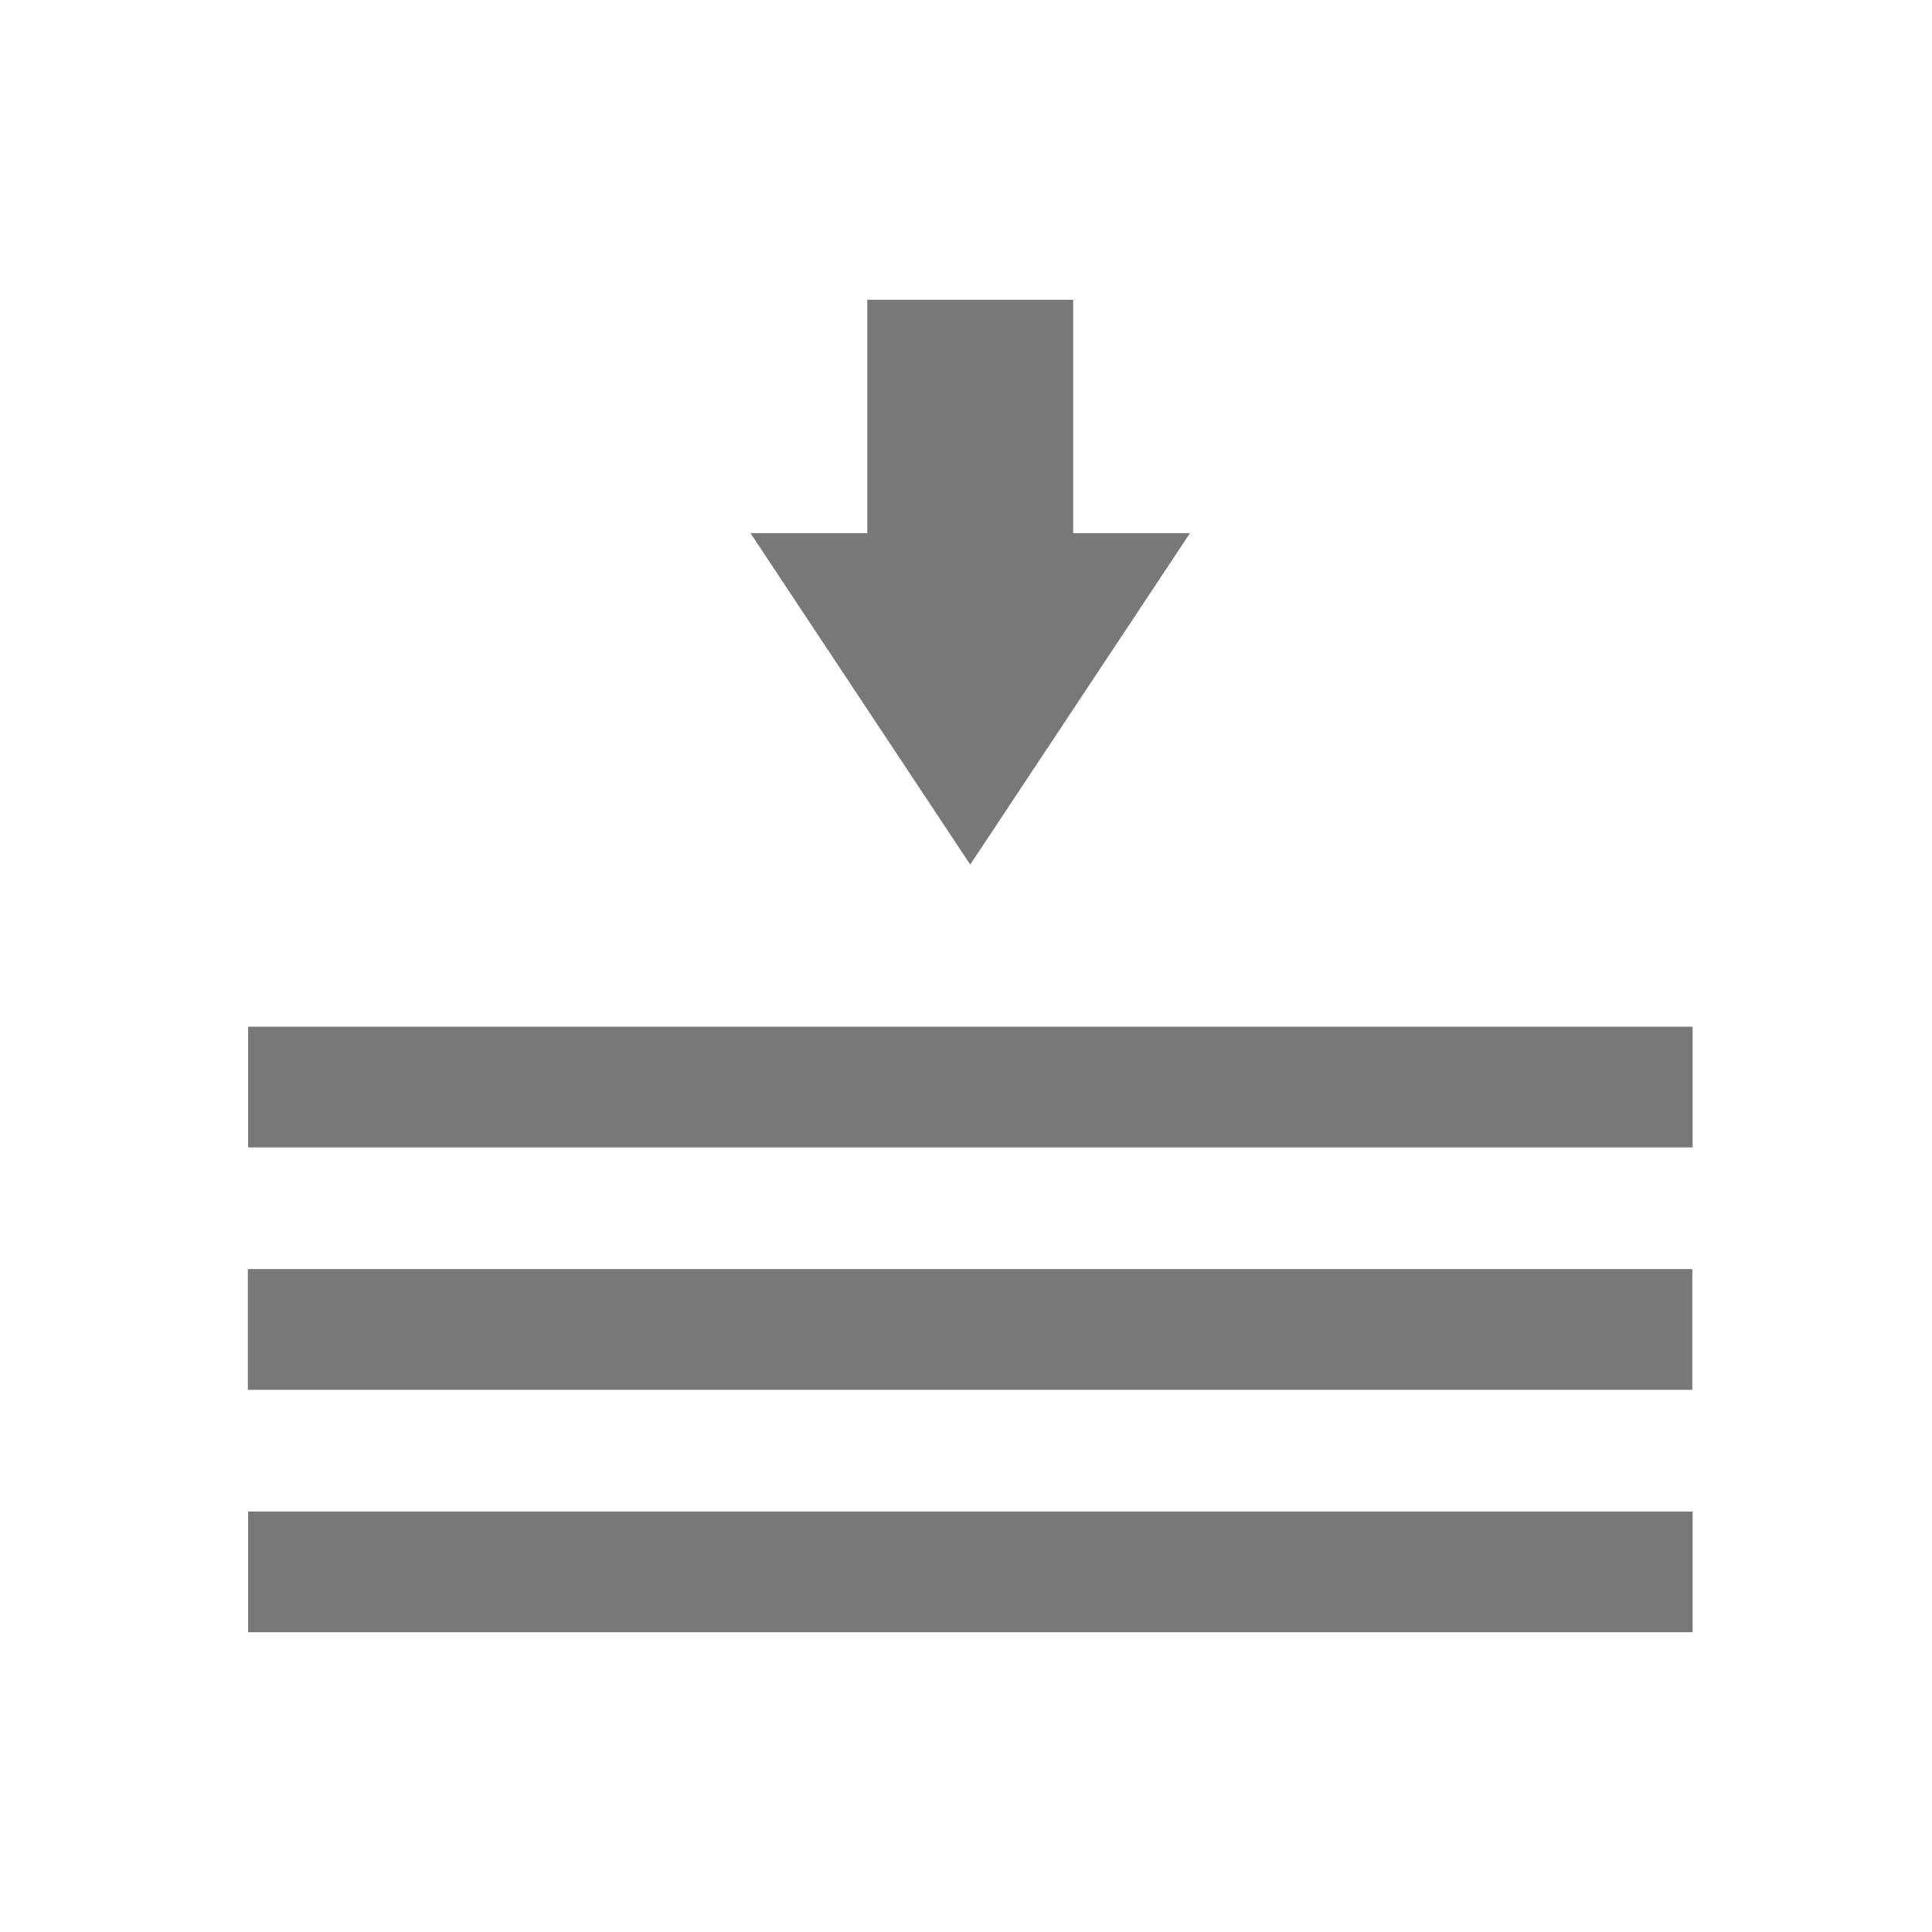 <svg id="Layer_1" data-name="Layer 1" xmlns="http://www.w3.org/2000/svg" viewBox="0 0 64 64"><rect x="30.14" y="12.09" width="4" height="47.85" transform="translate(-3.87 68.15) rotate(-90)" style="fill:#787878"/><rect x="30.14" y="20.11" width="4" height="47.85" transform="translate(-11.9 76.18) rotate(-90)" style="fill:#787878"/><rect x="30.14" y="28.14" width="4" height="47.85" transform="translate(-19.92 84.21) rotate(-90)" style="fill:#787878"/><polygon points="24.86 17.66 32.14 28.64 39.42 17.66 35.55 17.66 35.55 9.93 28.73 9.93 28.73 17.66 24.86 17.66" style="fill:#787878"/></svg>
